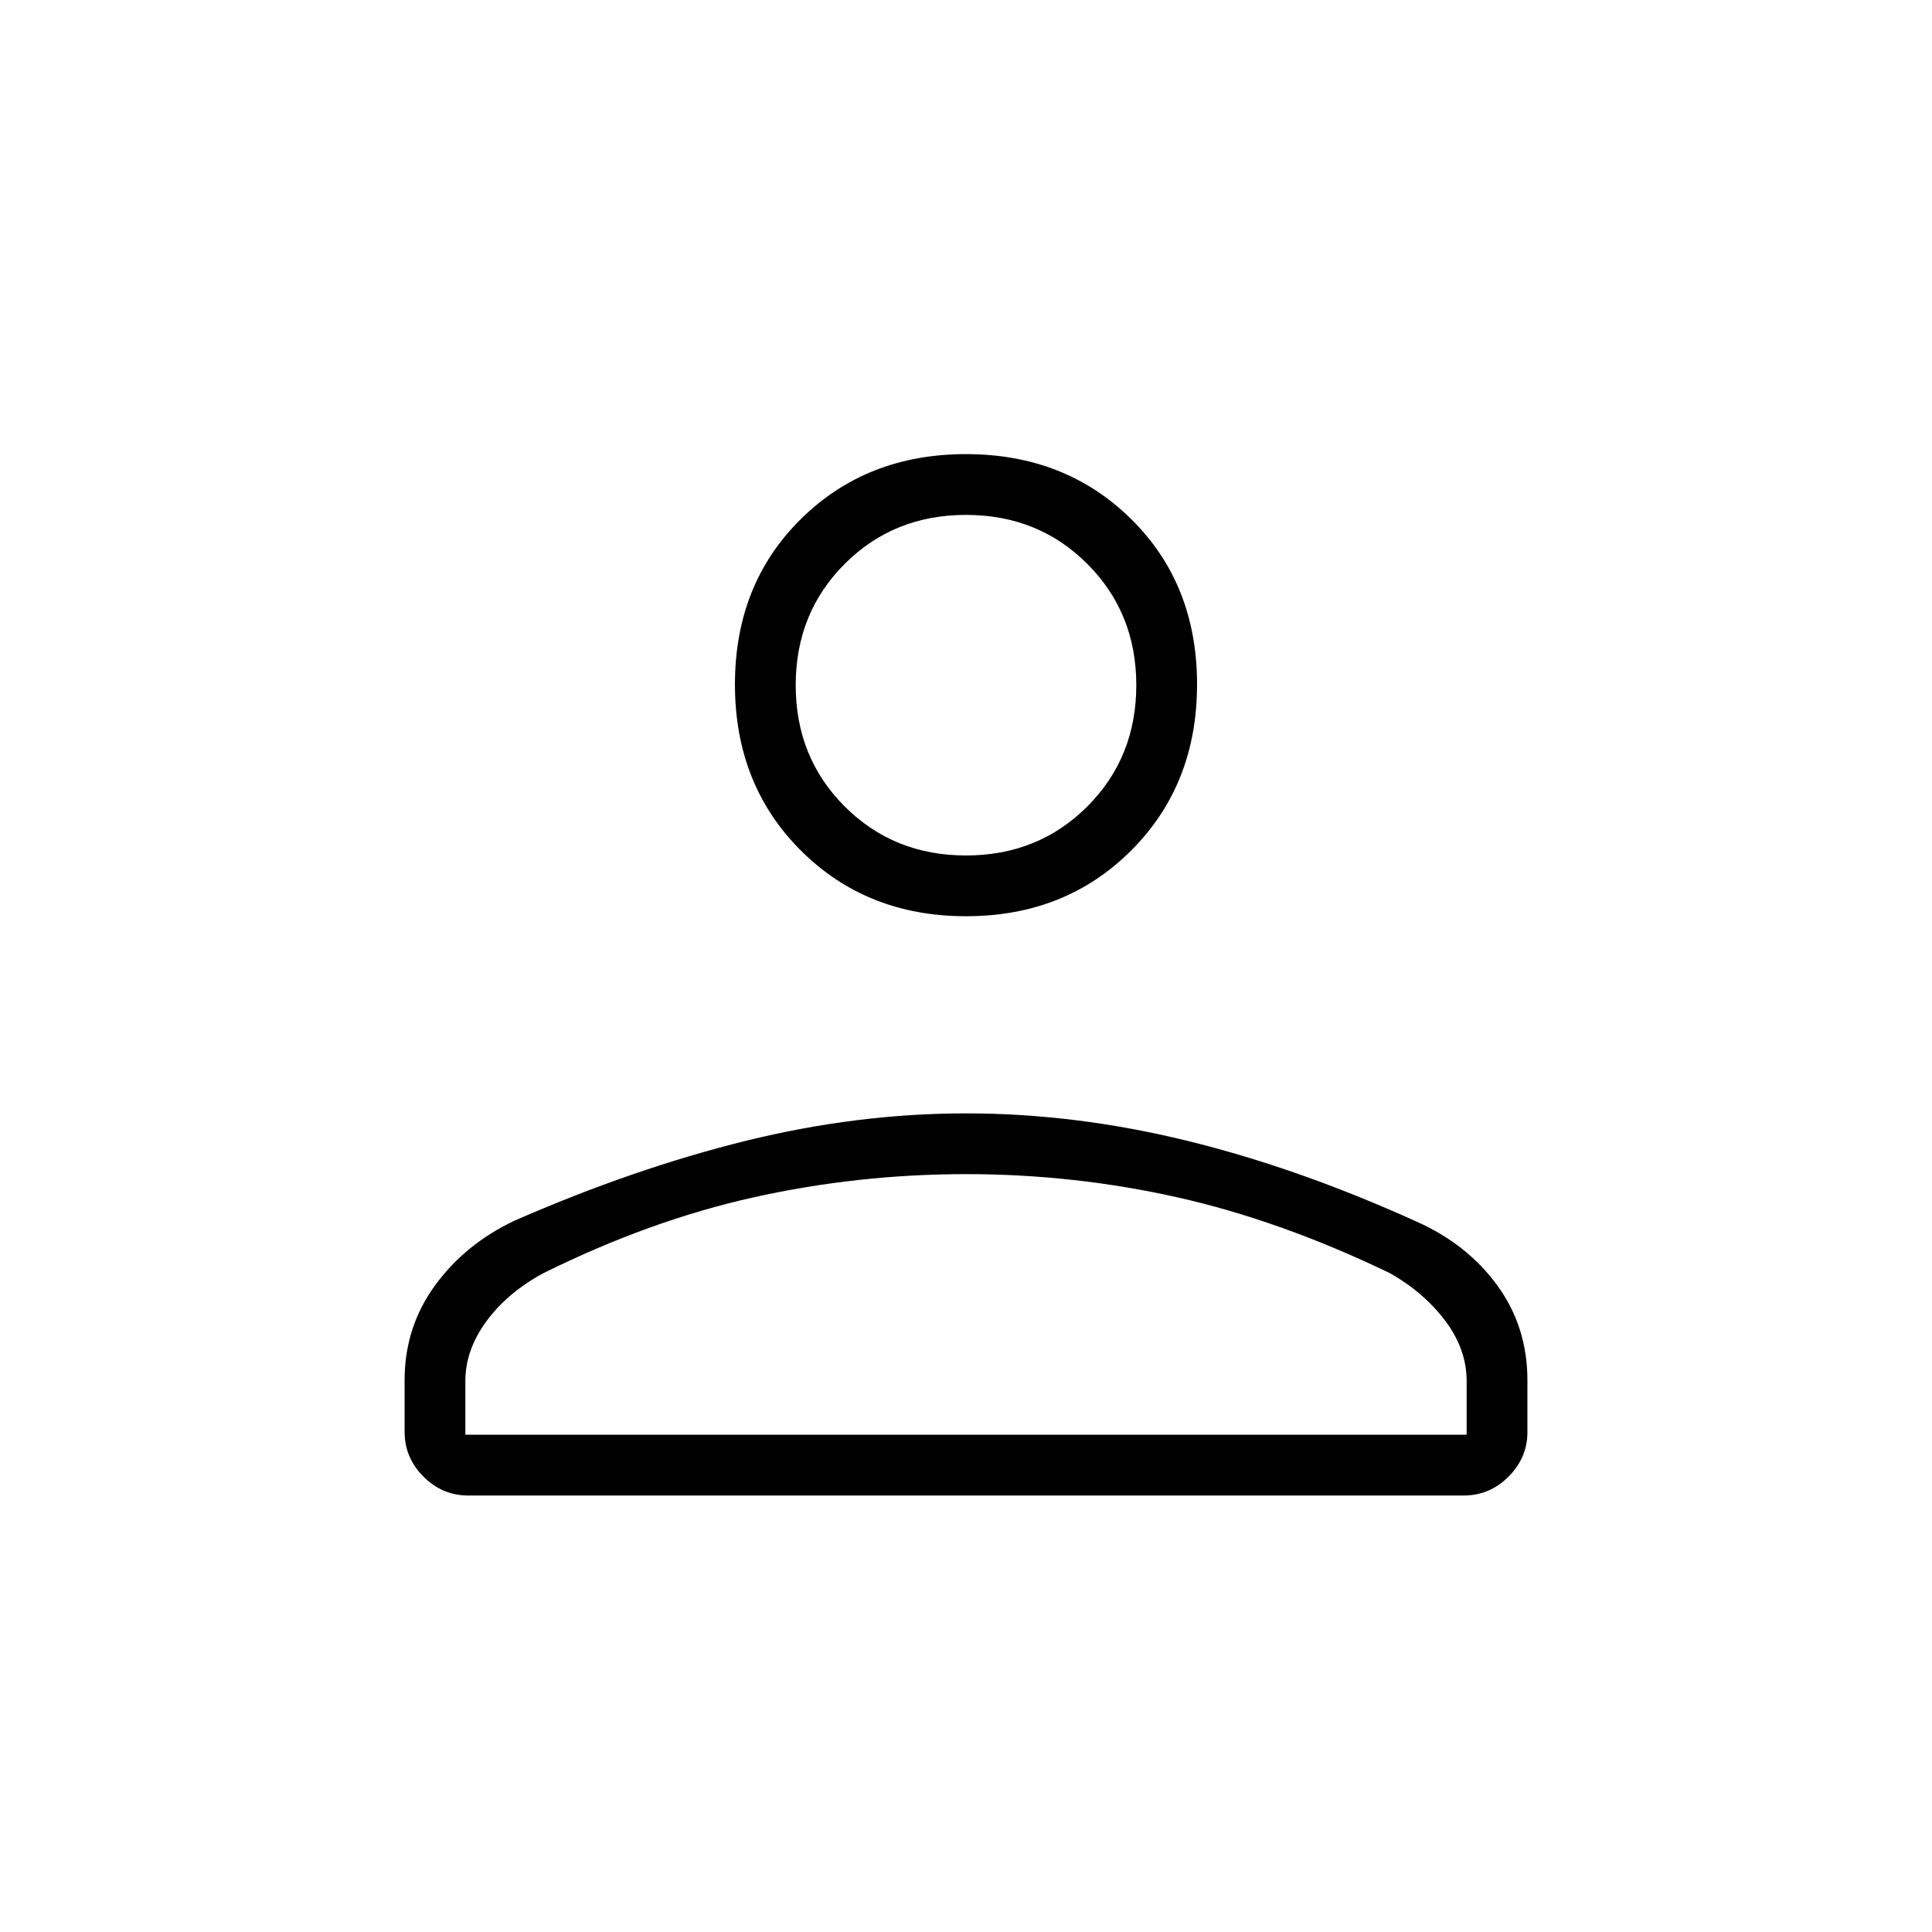 <svg xmlns="http://www.w3.org/2000/svg" height="48" viewBox="0 -960 960 960" width="48"><path d="M480.02-504.73q-49.4 0-82.12-32.69-32.71-32.69-32.71-82.48 0-49.79 32.69-82.12 32.69-32.33 82.1-32.33 49.4 0 82.12 32.31 32.71 32.3 32.71 82.09 0 49.8-32.69 82.51-32.69 32.71-82.1 32.71ZM201.04-248.62v-25.48q0-26.4 15.09-47.13 15.09-20.73 39.69-32.3 59.28-25.9 114.67-39.57 55.39-13.67 109.5-13.67t109.48 13.52q55.38 13.52 114.31 40.21 25.23 11.21 40.21 31.74 14.97 20.54 14.97 47.18v25.74q0 12.71-9.38 22.1-9.38 9.4-22.35 9.4H232.77q-12.97 0-22.35-9.38t-9.38-22.36Zm30.19 1.54h497.54v-26.73q0-15.65-10.52-29.73t-27.48-23.77q-54.49-26.27-105.88-37.77-51.39-11.5-104.81-11.5-53.77 0-105.48 11.5-51.72 11.5-104.72 37.77-17.84 9.69-28.25 23.92-10.4 14.22-10.4 29.59v26.72ZM480-534.92q35.92 0 60.27-24.35t24.35-60.27q0-35.92-24.35-60.27-24.35-24.34-60.27-24.34t-60.27 24.34q-24.35 24.35-24.35 60.27t24.35 60.27q24.35 24.35 60.27 24.35Zm0-84.62Zm0 372.46Z"/></svg>